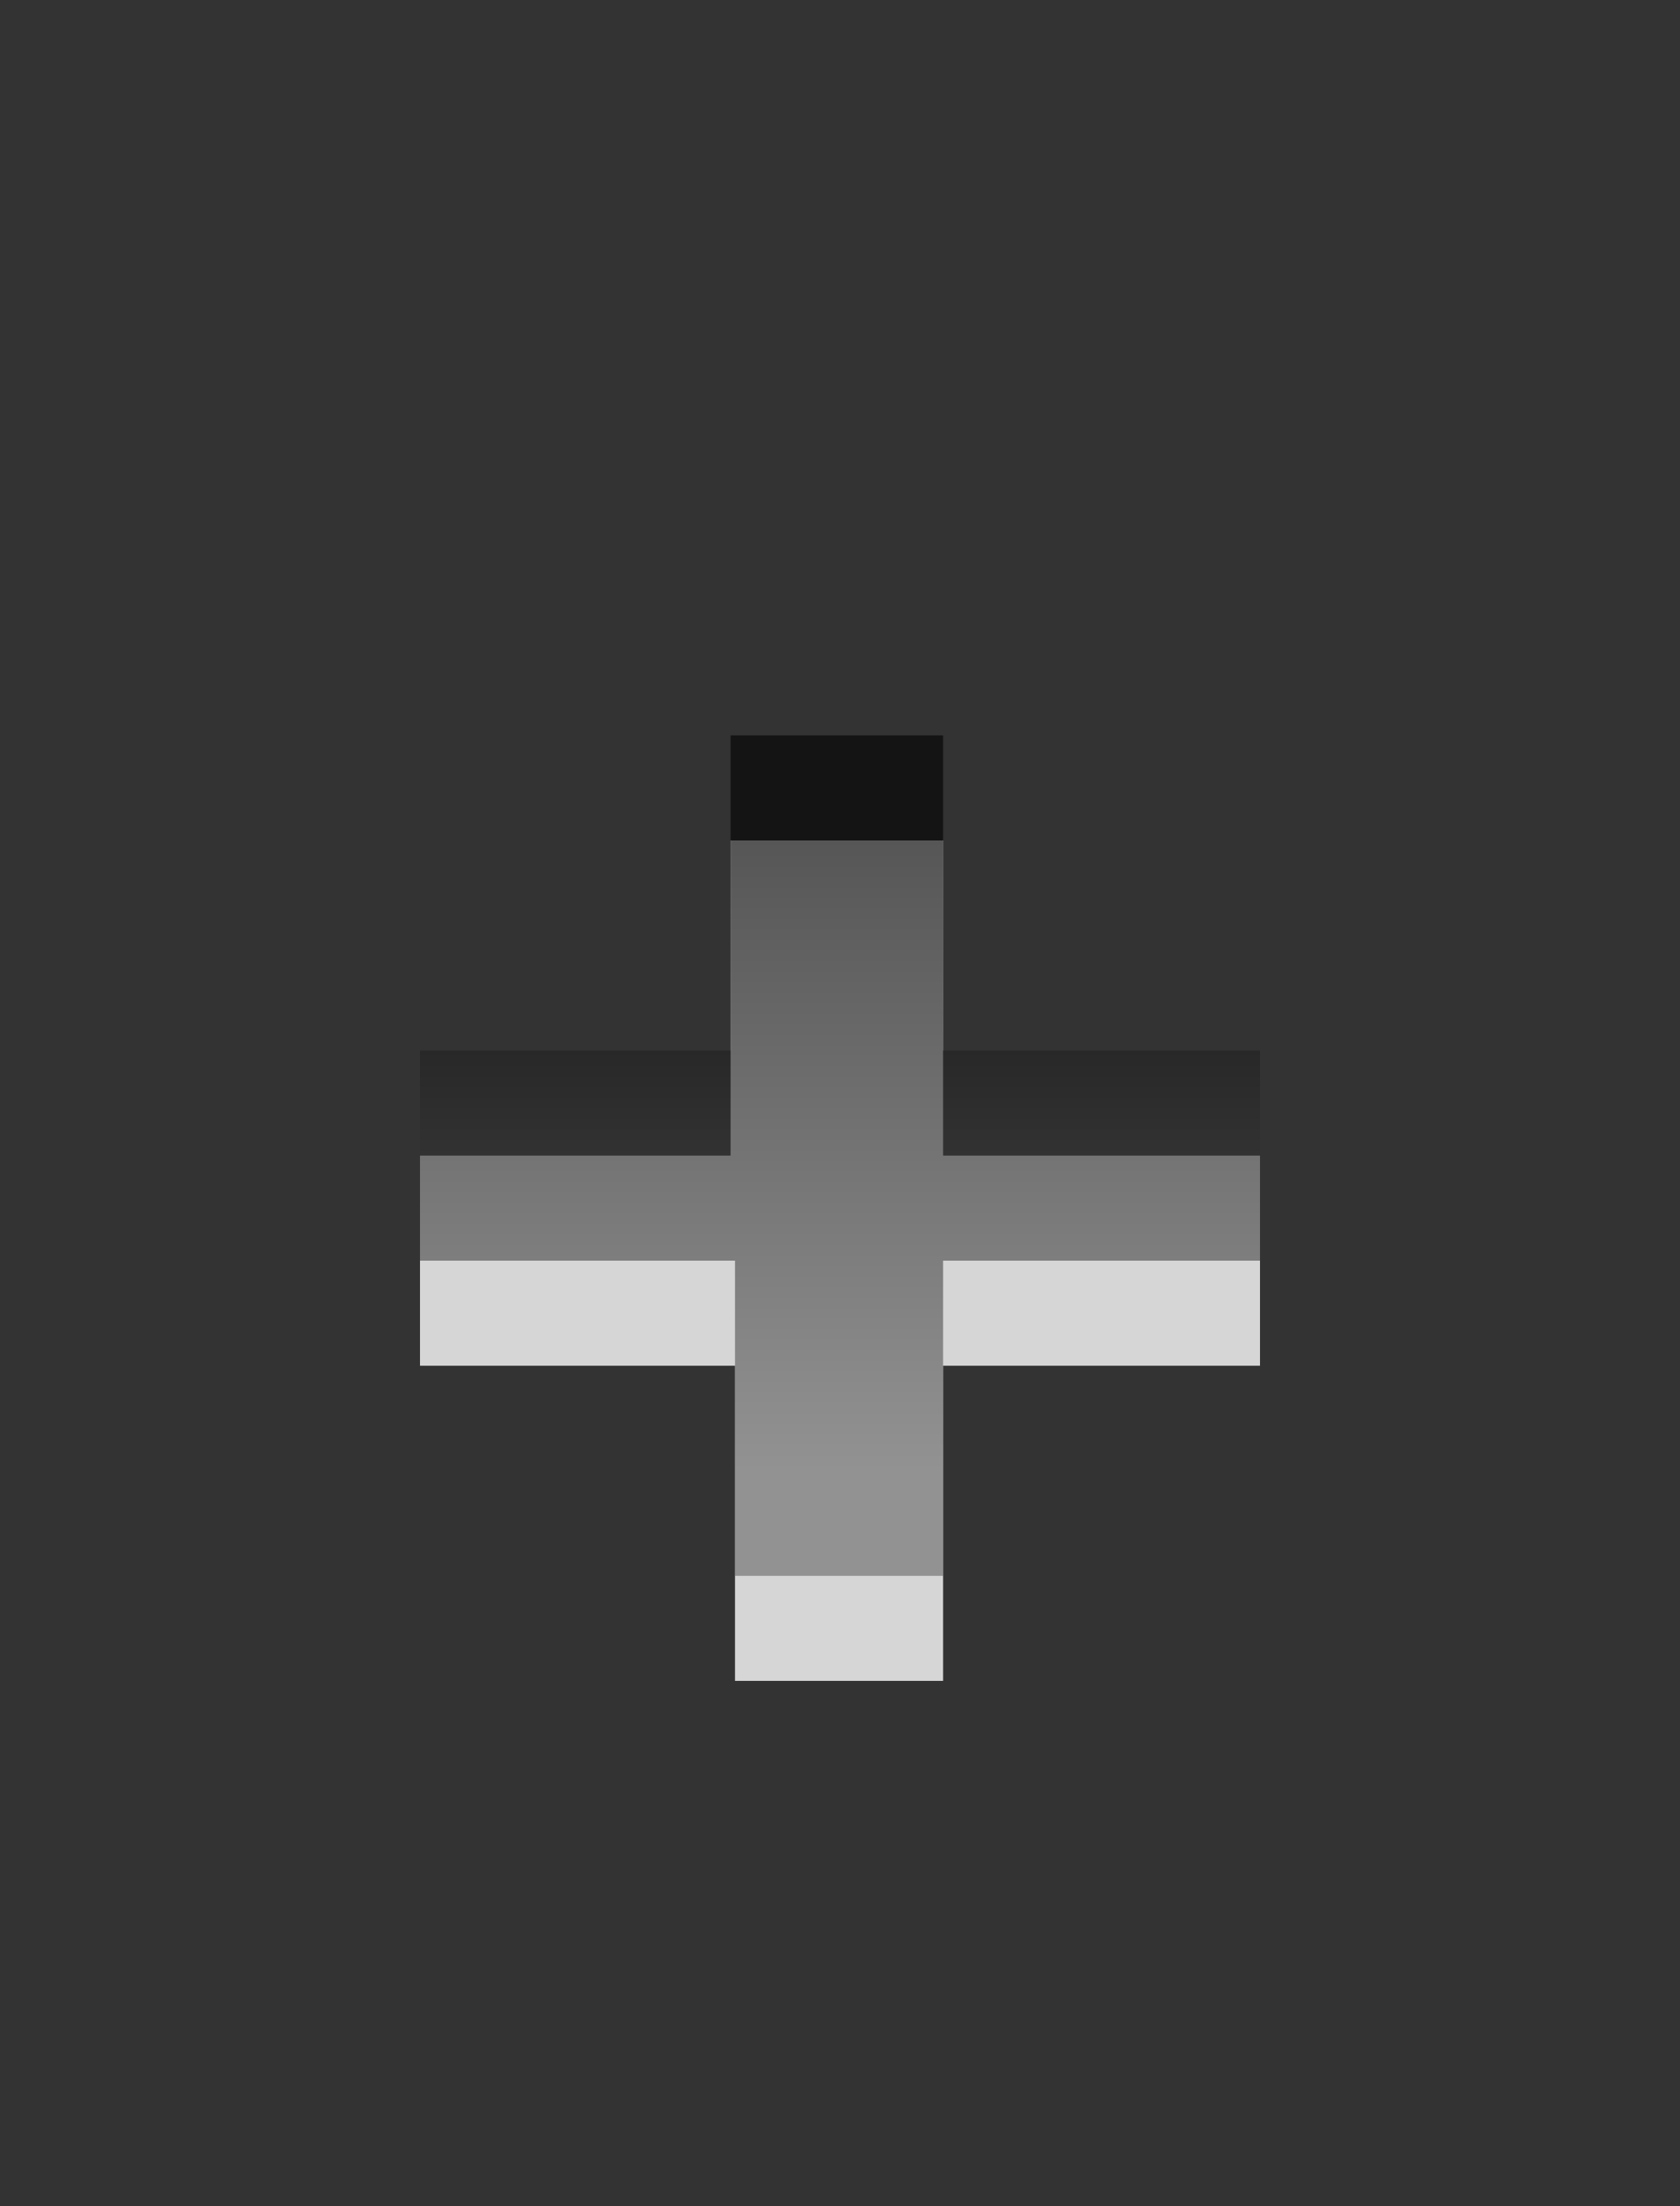 <?xml version="1.0" encoding="UTF-8" standalone="no"?>
<!-- Created with Inkscape (http://www.inkscape.org/) -->
<svg
   xmlns:svg="http://www.w3.org/2000/svg"
   xmlns="http://www.w3.org/2000/svg"
   xmlns:xlink="http://www.w3.org/1999/xlink"
   version="1.0"
   width="16"
   height="21"
   id="svg2">
  <rect width="100%" height="100%" fill="#333333" stroke="none"/>
  <defs
     id="defs4">
    <linearGradient
       id="linearGradient3587-6-5">
      <stop
         id="stop3589-9-2"
         style="stop-color:#000000;stop-opacity:1"
         offset="0" />
      <stop
         id="stop3591-7-4"
         style="stop-color:#646464;stop-opacity:1"
         offset="1" />
    </linearGradient>
    <linearGradient
       x1="8"
       y1="8"
       x2="8"
       y2="14"
       id="linearGradient2390"
       xlink:href="#linearGradient3587-6-5"
       gradientUnits="userSpaceOnUse" />
  </defs>
  <path
     d="M 6.958,11 L 6.958,8 L 8.982,8 L 8.982,11 L 12,11 L 12,13 L 8.982,13 L 8.982,16 L 7,16 L 7,13 L 4,13 L 4,11 L 6.958,11 z"
     id="path3195"
     style="opacity:0.8;fill:#ffffff;fill-opacity:1;fill-rule:evenodd;stroke:none;stroke-width:1px;stroke-linecap:butt;stroke-linejoin:miter;stroke-opacity:1" />
  <path
     d="M 6.958,10 L 6.958,7 L 8.982,7 L 8.982,10 L 12,10 L 12,12 L 8.982,12 L 8.982,15 L 7,15 L 7,12 L 4,12 L 4,10 L 6.958,10 z"
     id="path3185"
     style="opacity:0.6;fill:url(#linearGradient2390);fill-opacity:1;fill-rule:evenodd;stroke:none;stroke-width:1px;stroke-linecap:butt;stroke-linejoin:miter;stroke-opacity:1" />
</svg>
